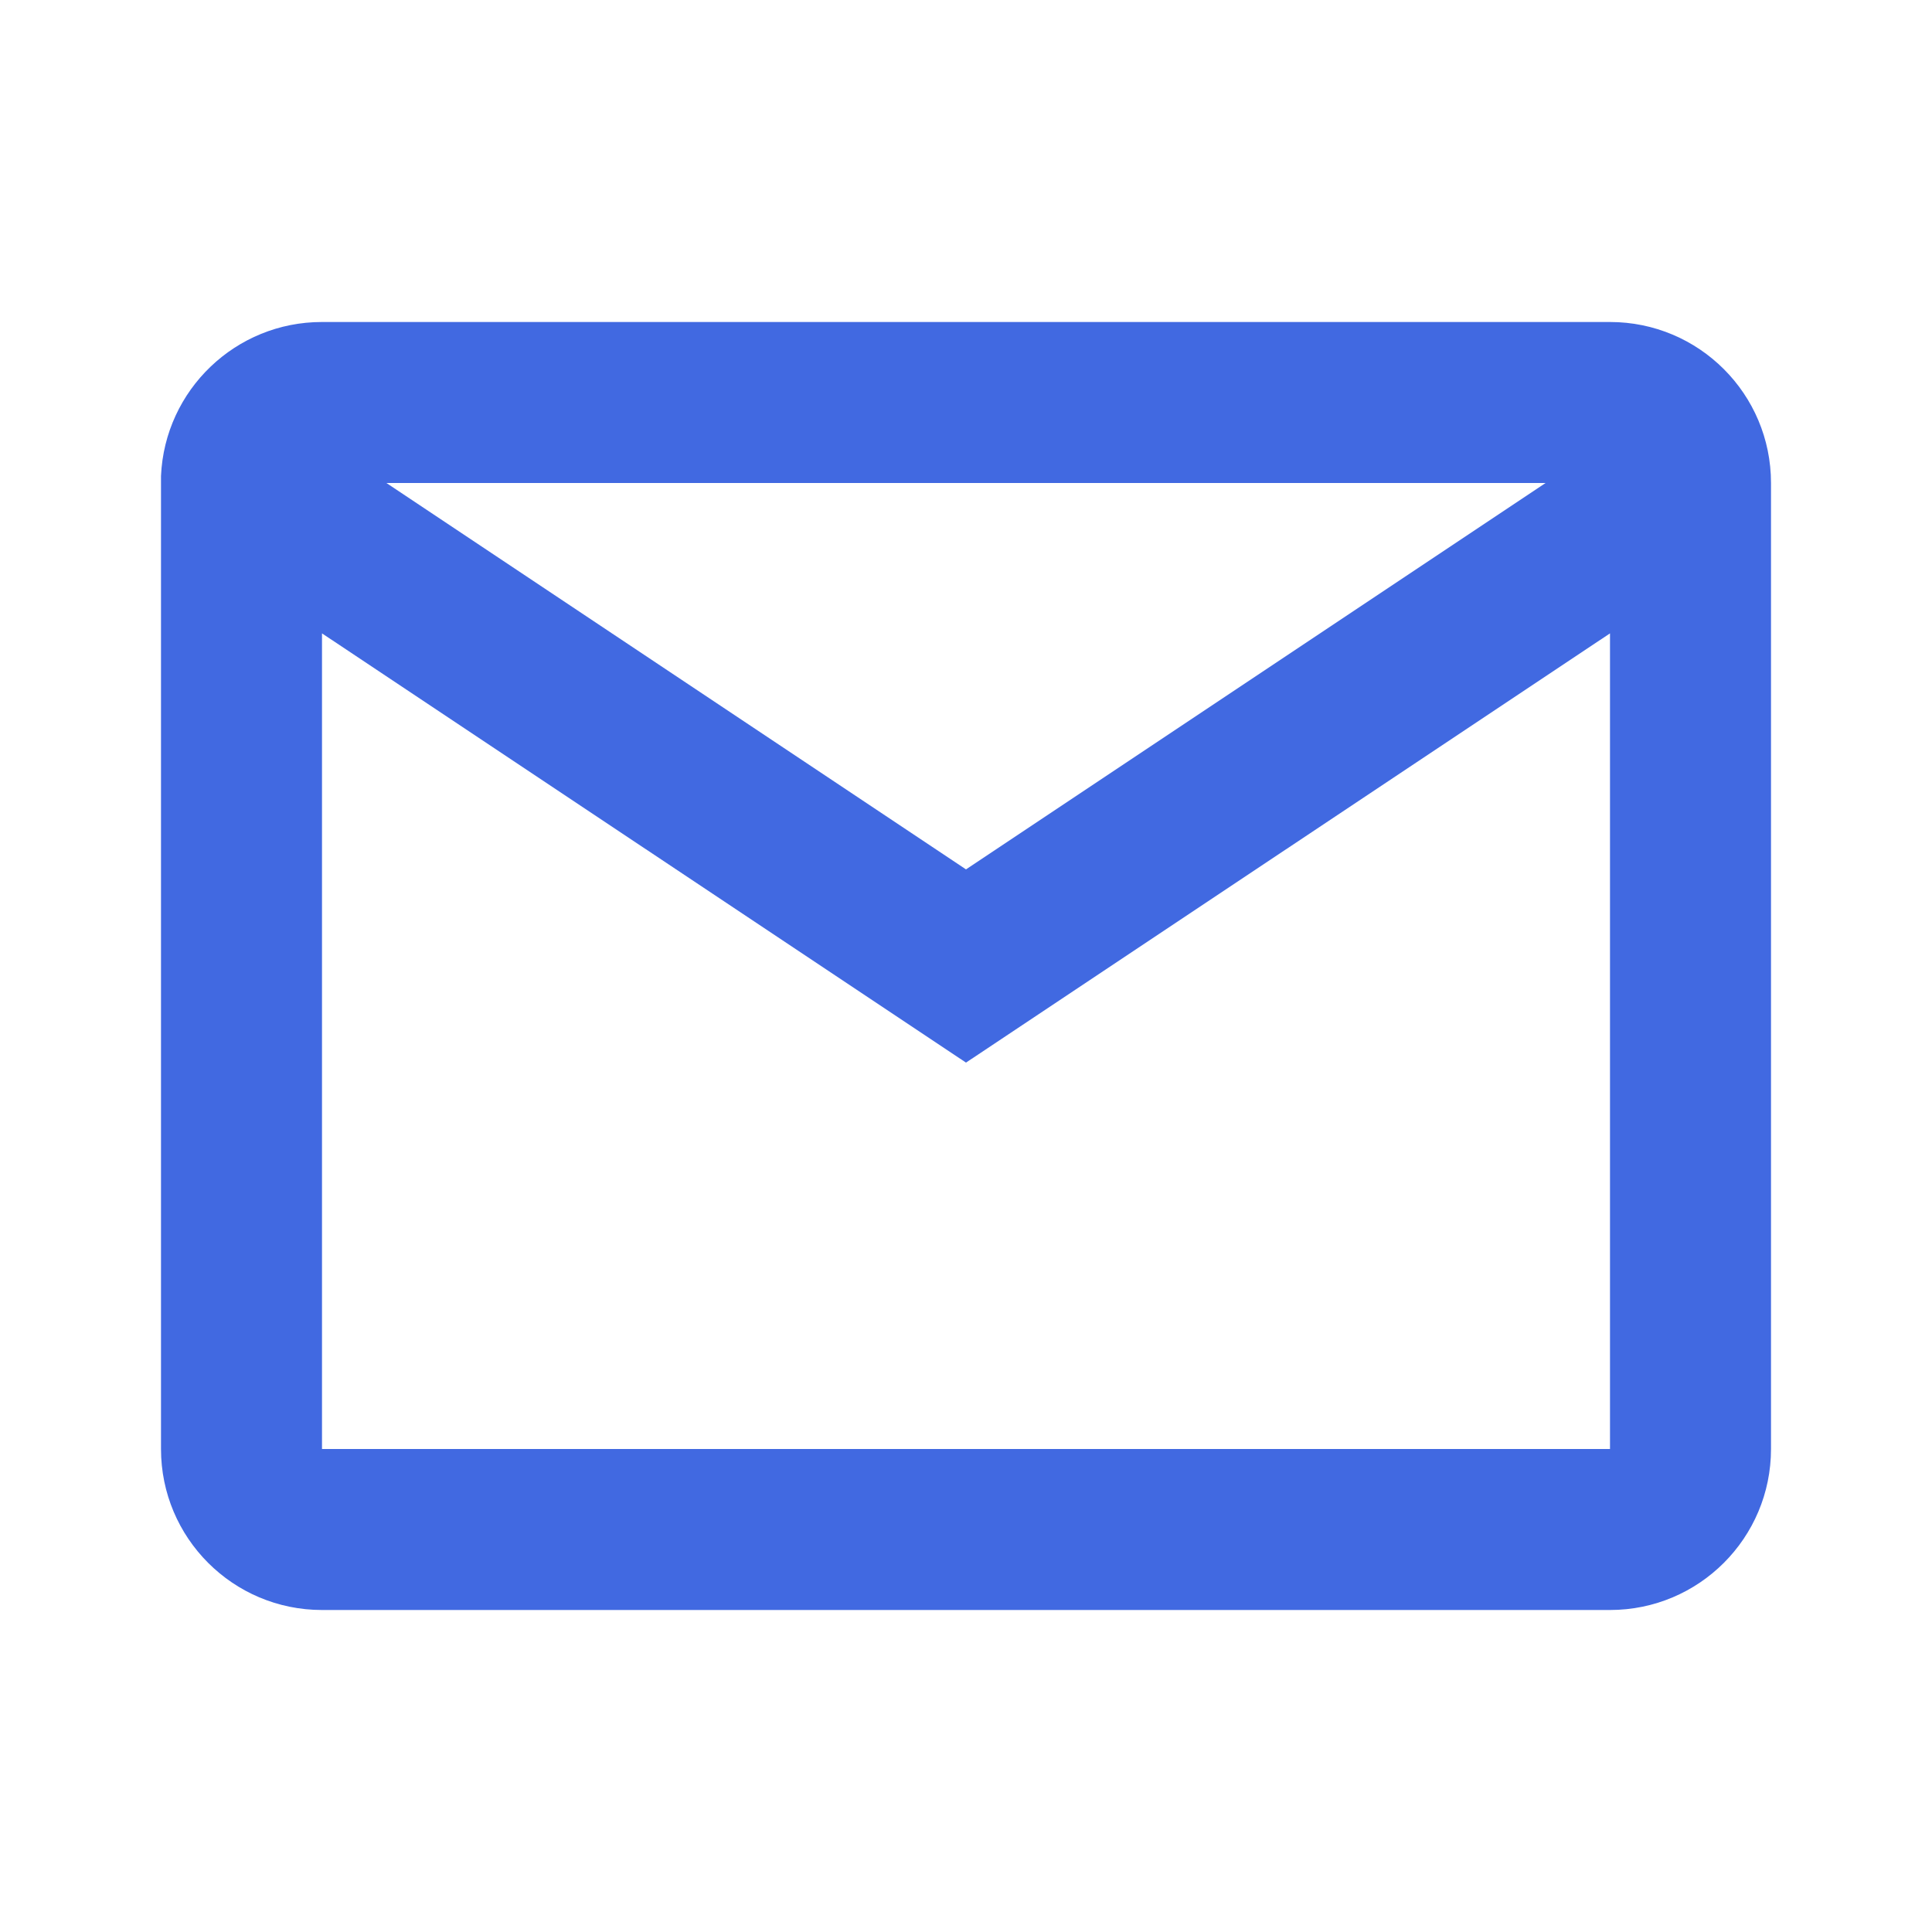 <svg width="24" height="24" viewBox="0 0 24 24" fill="none" xmlns="http://www.w3.org/2000/svg">
<path d="M20 20H4C2.895 20 2 19.105 2 18V5.913C2.047 4.843 2.929 3.999 4 4H20C21.105 4 22 4.895 22 6V18C22 19.105 21.105 20 20 20ZM4 7.868V18H20V7.868L12 13.2L4 7.868ZM4.8 6L12 10.8L19.2 6H4.8Z" fill="royalblue"/>
</svg>
